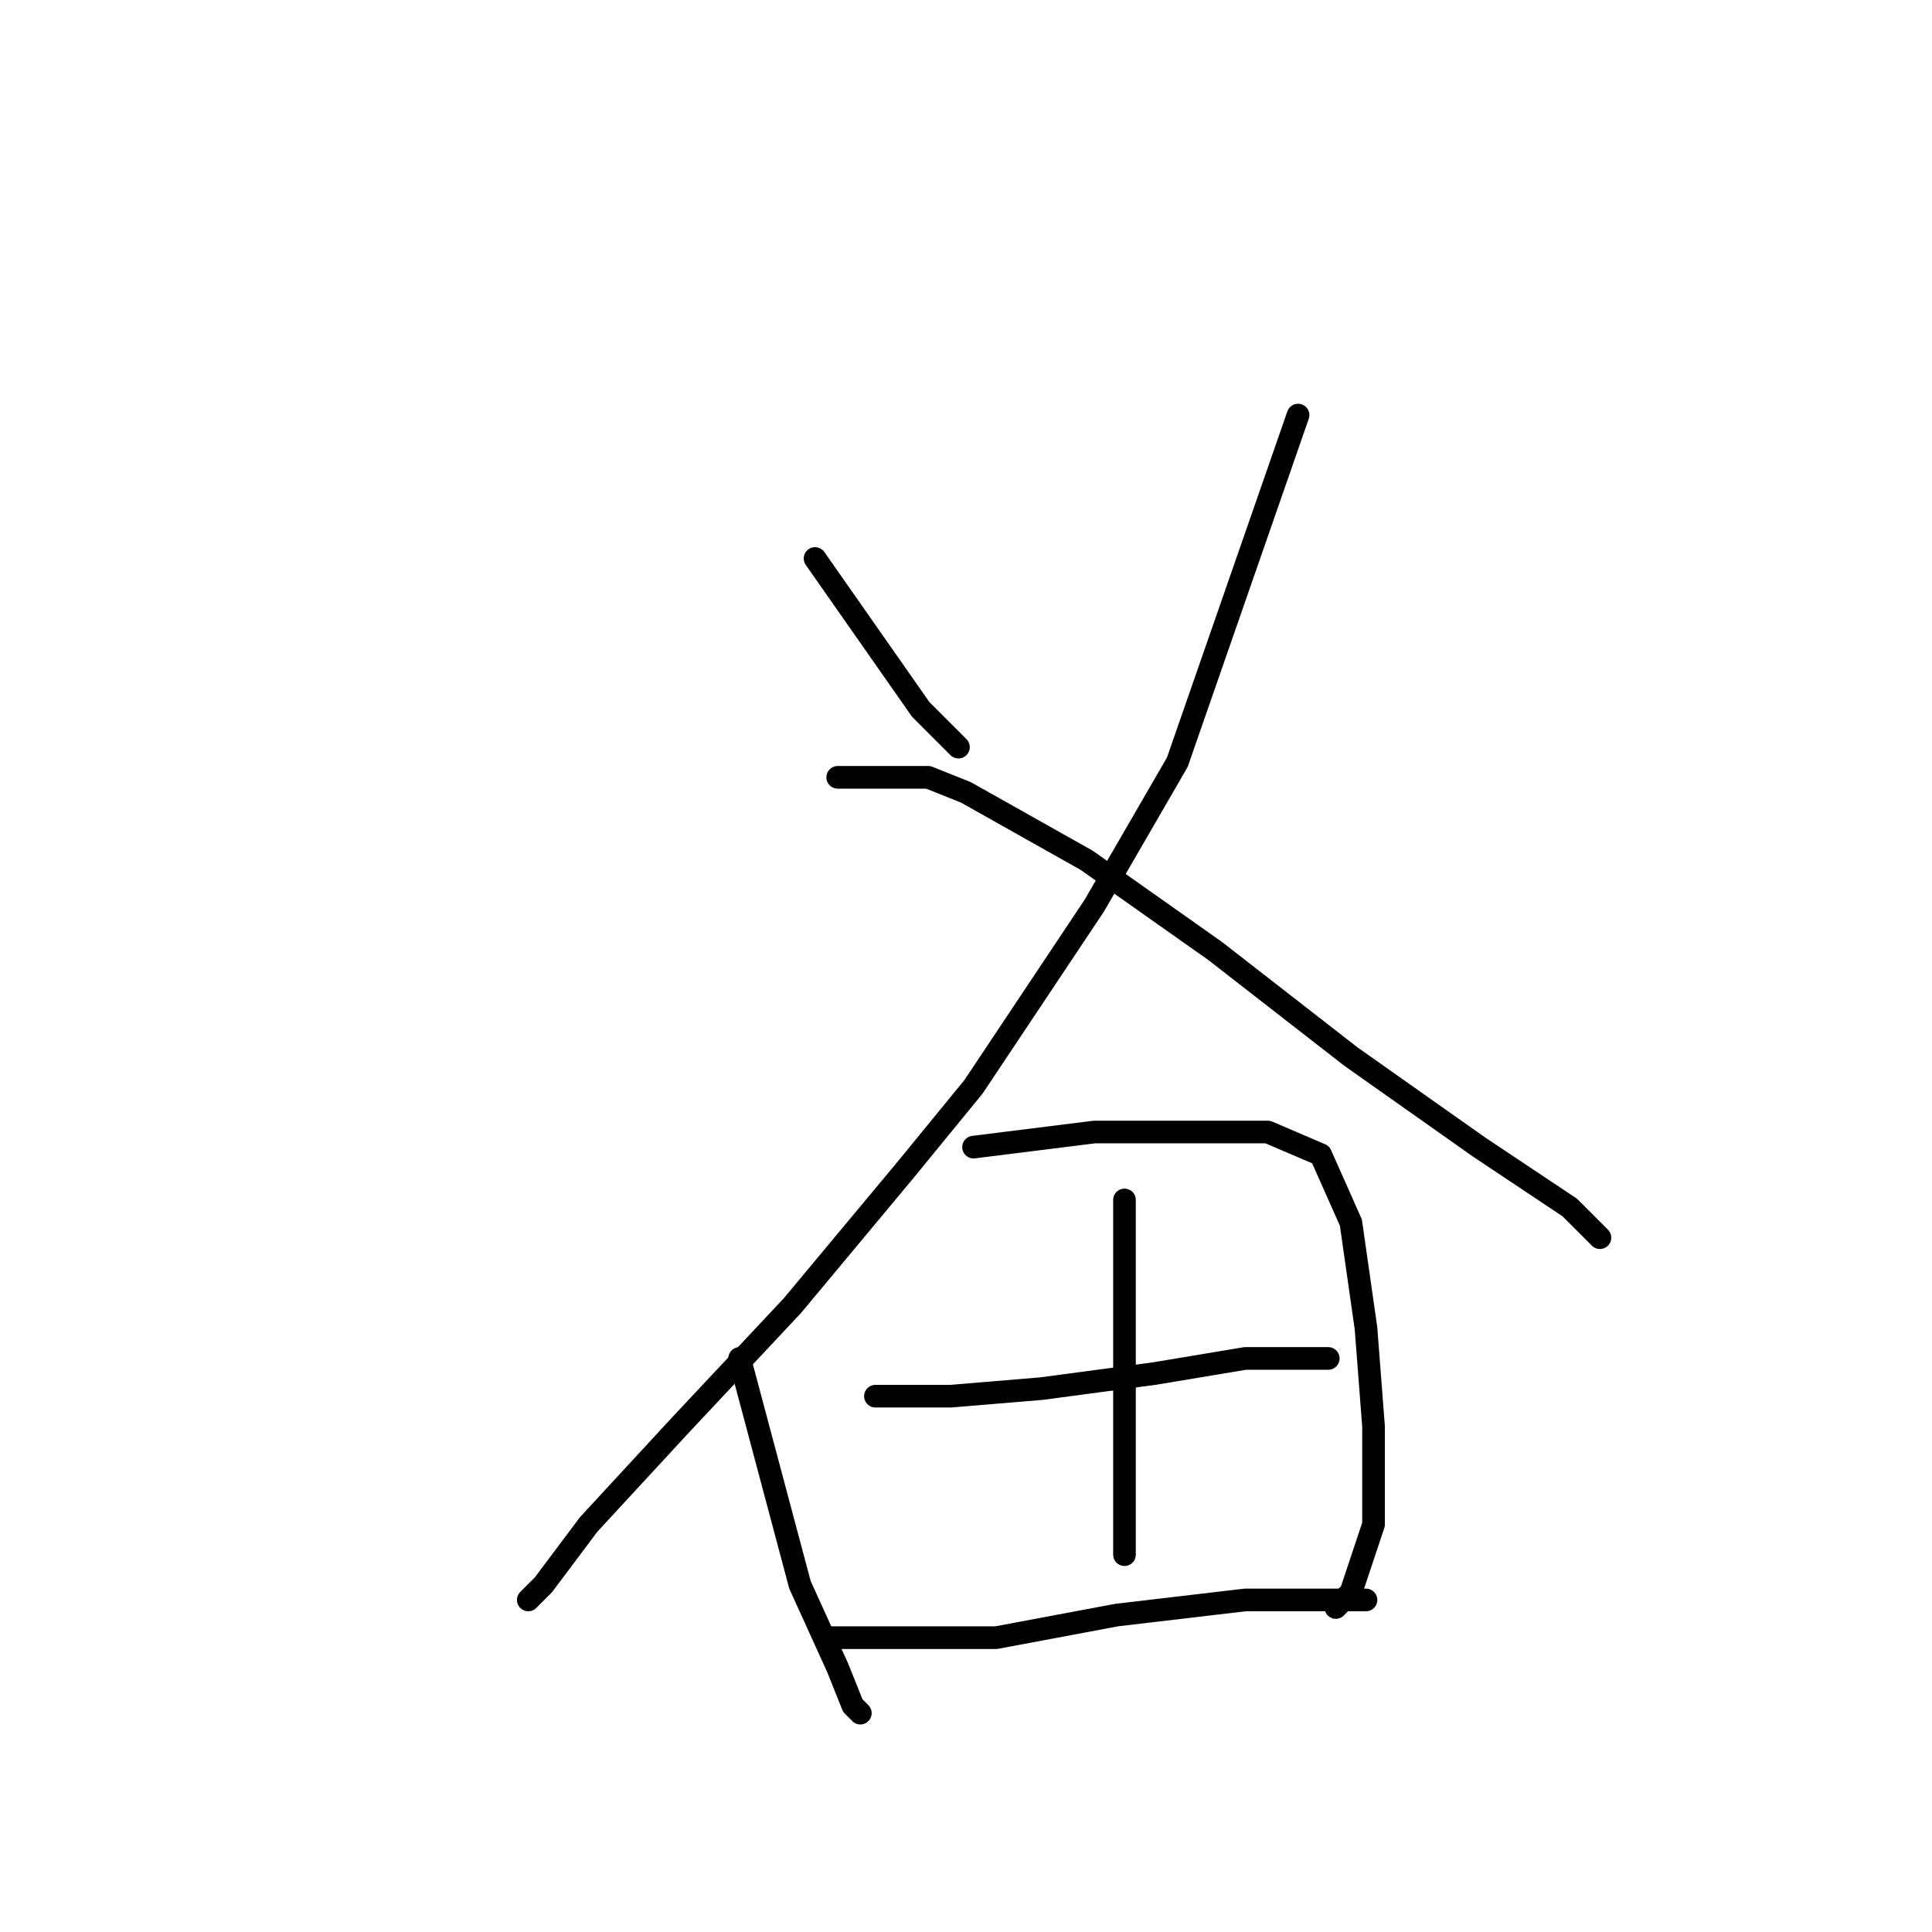 <?xml version="1.0" standalone="no"?>
    <svg width="256" height="256" xmlns="http://www.w3.org/2000/svg" version="1.1">
    <polyline stroke="black" stroke-width="3" stroke-linecap="round" fill="transparent" stroke-linejoin="round" points="108 74 115 84 122 94 127 99 127 99 " />
        <polyline stroke="black" stroke-width="3" stroke-linecap="round" fill="transparent" stroke-linejoin="round" points="172 55 164 78 156 101 145 120 129 144 120 155 105 173 90 189 78 202 72 210 70 212 70 212 " />
        <polyline stroke="black" stroke-width="3" stroke-linecap="round" fill="transparent" stroke-linejoin="round" points="111 103 117 103 123 103 128 105 144 114 161 126 179 140 196 152 208 160 212 164 212 164 " />
        <polyline stroke="black" stroke-width="3" stroke-linecap="round" fill="transparent" stroke-linejoin="round" points="98 180 102 195 106 210 111 221 113 226 114 227 114 227 " />
        <polyline stroke="black" stroke-width="3" stroke-linecap="round" fill="transparent" stroke-linejoin="round" points="129 152 137 151 145 150 157 150 168 150 175 153 179 162 181 176 182 189 182 202 179 211 177 213 177 213 " />
        <polyline stroke="black" stroke-width="3" stroke-linecap="round" fill="transparent" stroke-linejoin="round" points="149 159 149 168 149 177 149 189 149 200 149 206 149 206 " />
        <polyline stroke="black" stroke-width="3" stroke-linecap="round" fill="transparent" stroke-linejoin="round" points="116 185 121 185 126 185 138 184 153 182 165 180 174 180 176 180 176 180 " />
        <polyline stroke="black" stroke-width="3" stroke-linecap="round" fill="transparent" stroke-linejoin="round" points="110 217 121 217 132 217 148 214 165 212 181 212 181 212 " />
        </svg>